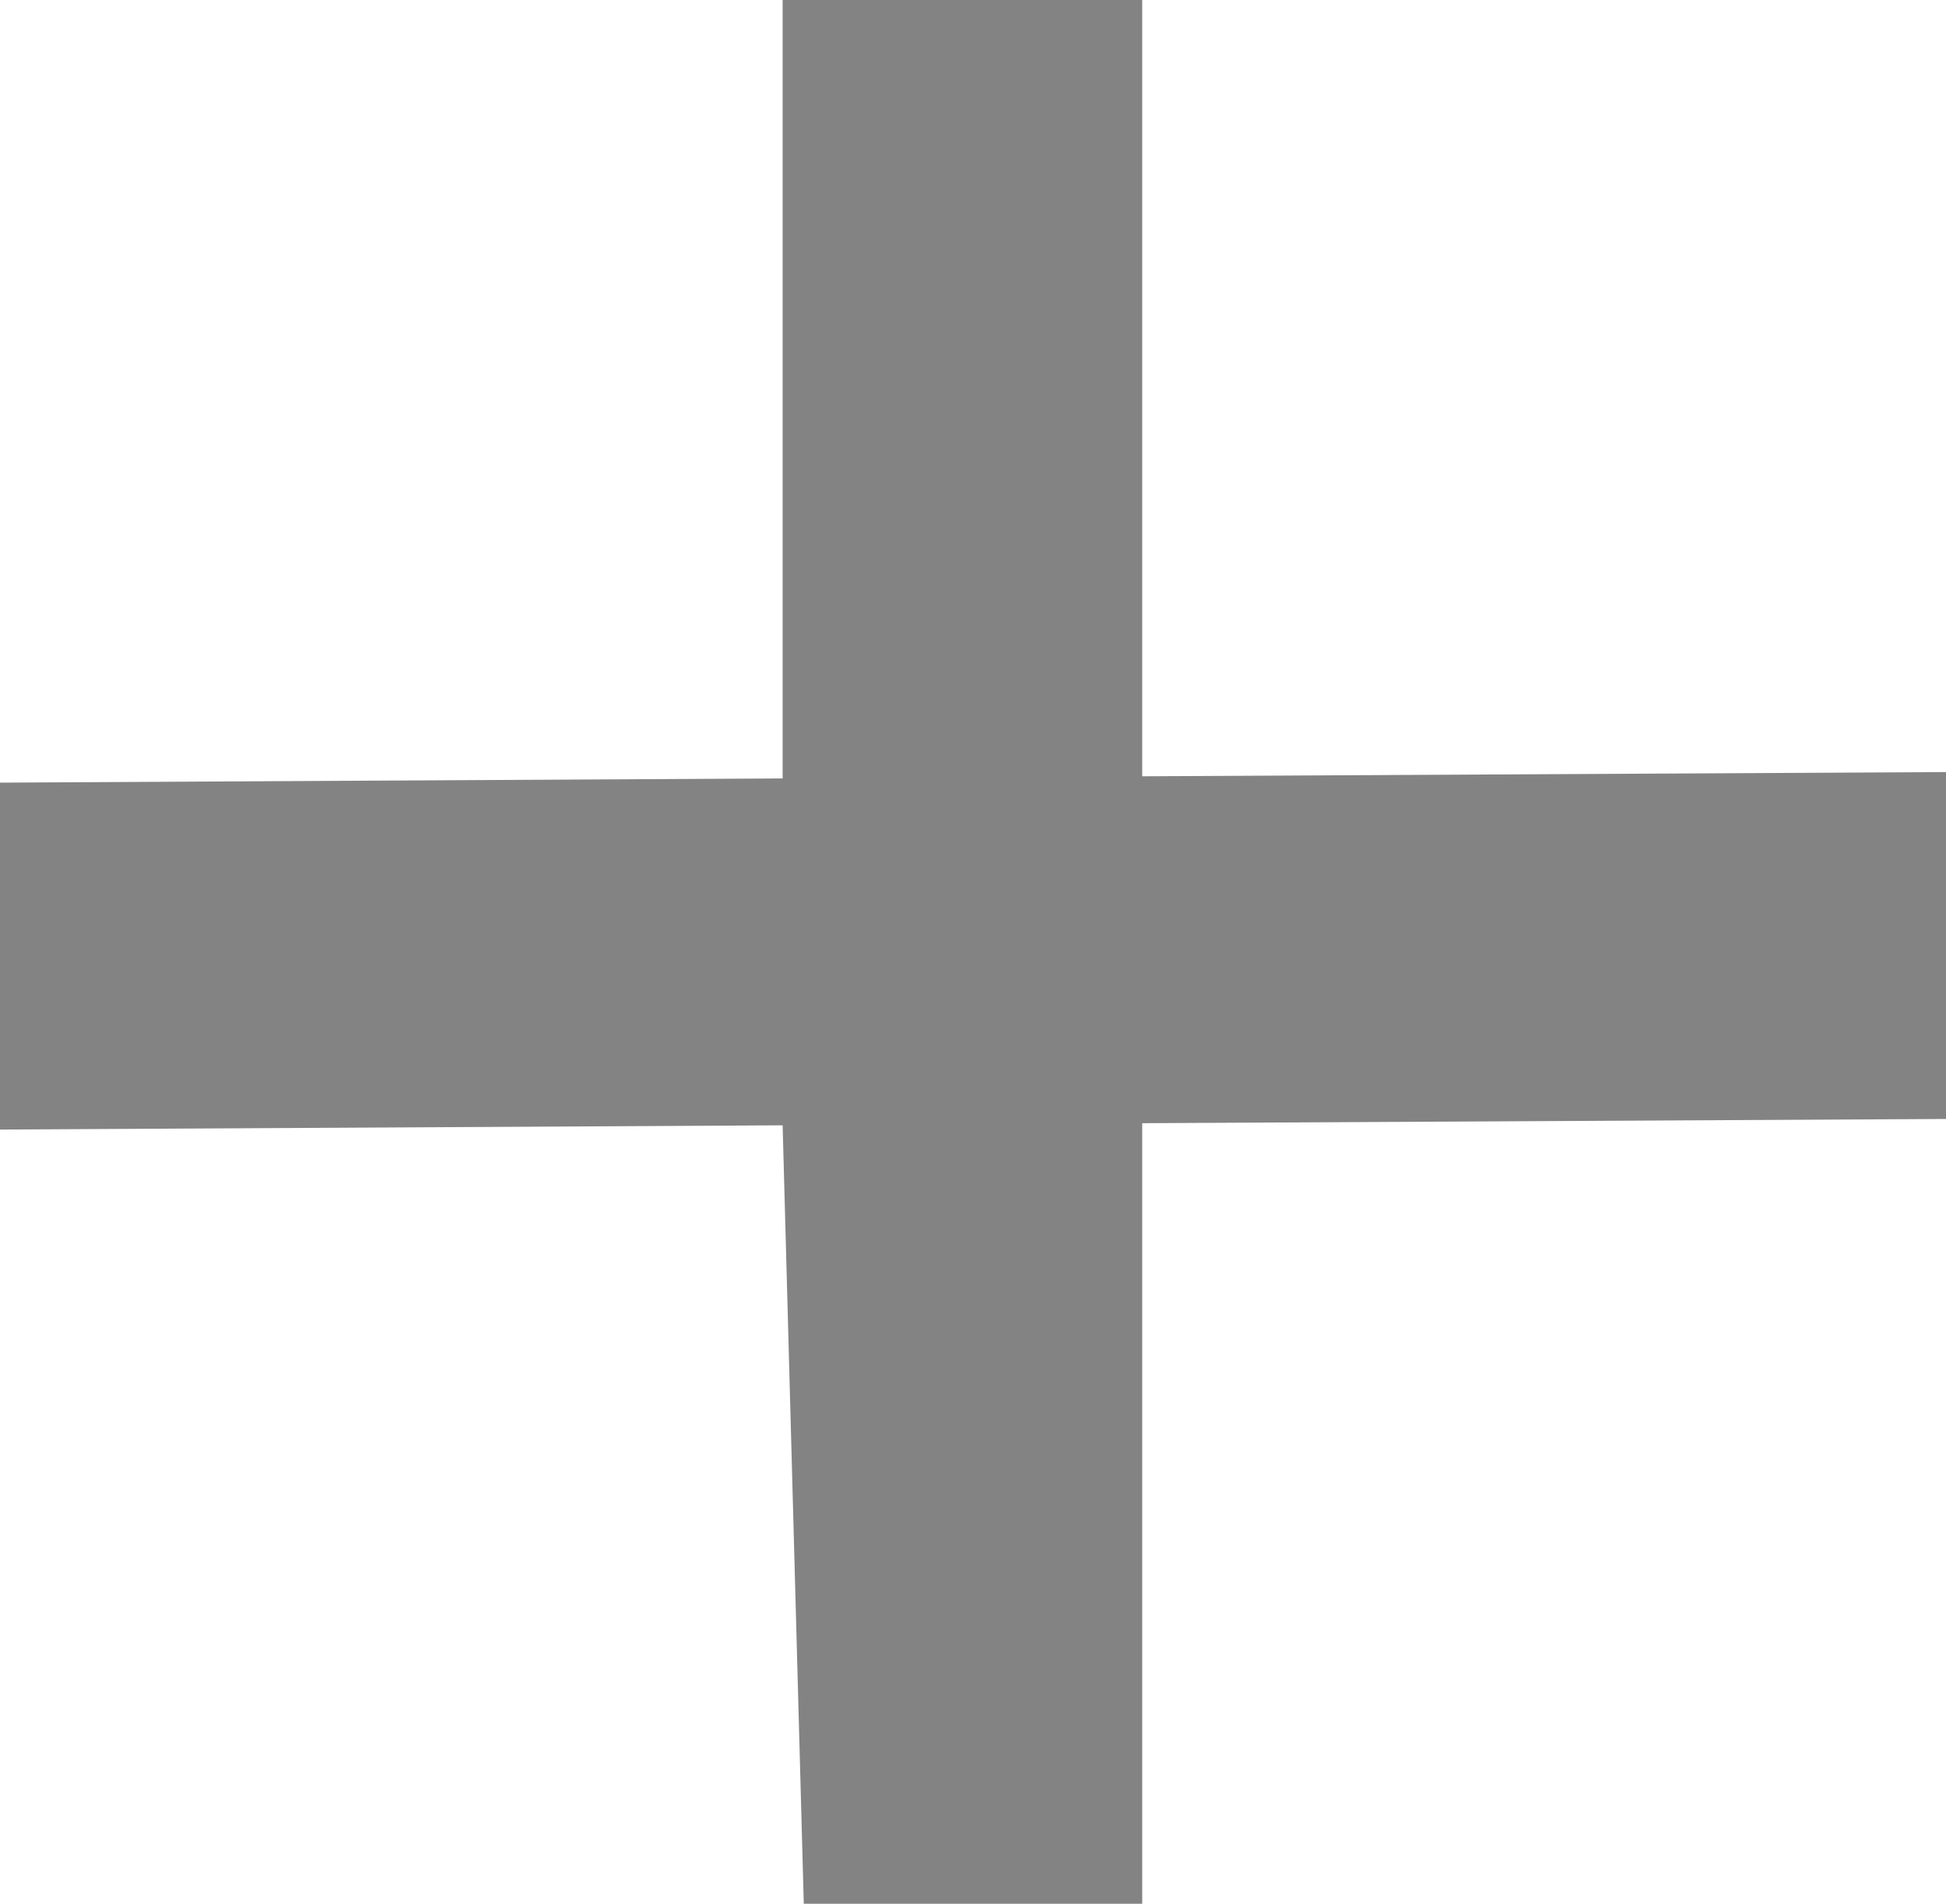 <svg xmlns="http://www.w3.org/2000/svg" width="9.2" height="9" viewBox="0 0 9.2 9">
  <defs>
    <style>
      .cls-1 {
        fill: #838383;
        fill-rule: evenodd;
      }
    </style>
  </defs>
  <path id="ICON_plus.svg" class="cls-1" d="M12141,3904.65l-3.8.02V3901h-1.7v3.68l-3.7.02v1.64l3.7-.02,0.1,3.68h1.6v-3.69l3.8-.02v-1.64Z" transform="translate(-12131.8 -3901)"/>
</svg>
